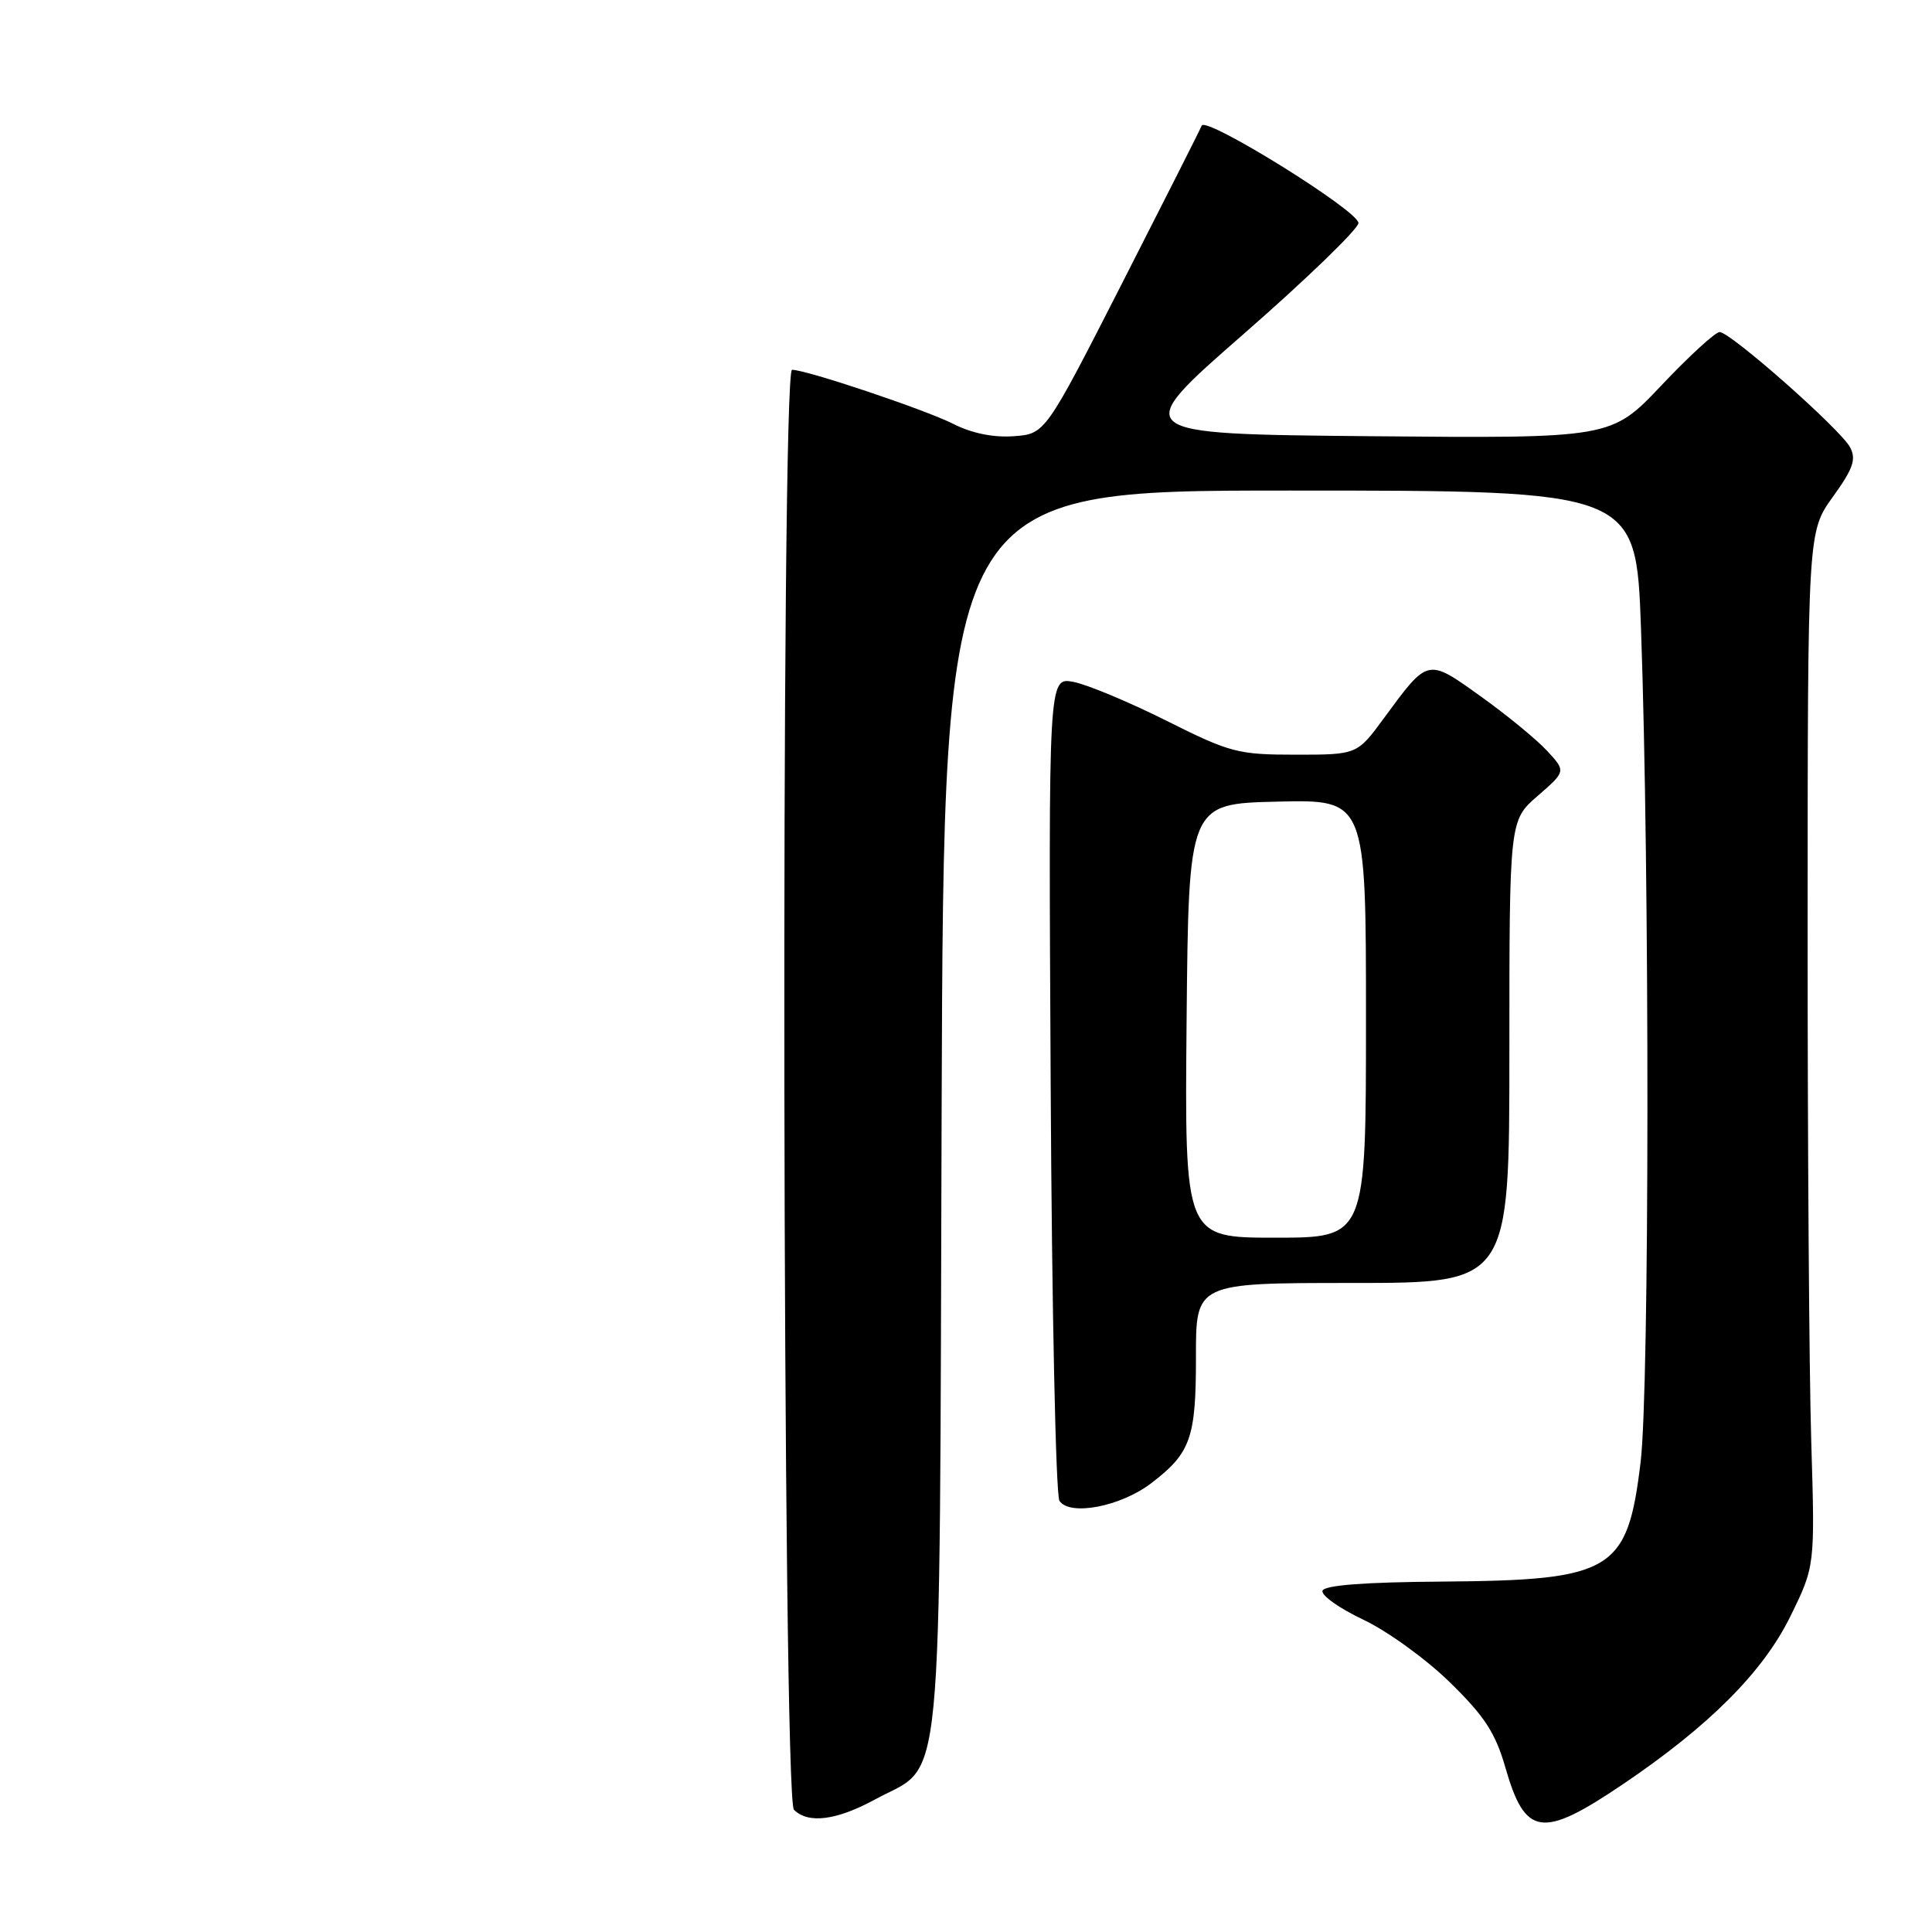 <?xml version="1.0" encoding="UTF-8" standalone="no"?>
<!DOCTYPE svg PUBLIC "-//W3C//DTD SVG 1.1//EN" "http://www.w3.org/Graphics/SVG/1.1/DTD/svg11.dtd" >
<svg xmlns="http://www.w3.org/2000/svg" xmlns:xlink="http://www.w3.org/1999/xlink" version="1.1" viewBox="0 0 256 256">
 <g >
 <path fill="currentColor"
d=" M 215.00 236.45 C 226.46 228.71 233.59 221.57 237.21 214.22 C 240.50 207.53 240.50 207.53 240.00 191.01 C 239.72 181.93 239.51 151.09 239.52 122.49 C 239.53 70.47 239.53 70.47 242.86 65.84 C 245.56 62.09 245.99 60.85 245.14 59.26 C 243.86 56.87 229.29 44.00 227.86 44.00 C 227.29 44.00 223.83 47.17 220.16 51.05 C 213.50 58.09 213.50 58.09 181.57 57.80 C 149.63 57.50 149.63 57.50 164.82 44.23 C 173.17 36.93 180.00 30.32 180.00 29.55 C 180.00 27.93 159.74 15.35 159.23 16.65 C 159.05 17.12 154.31 26.50 148.70 37.50 C 138.50 57.50 138.50 57.50 134.32 57.80 C 131.64 58.00 128.76 57.41 126.32 56.17 C 122.61 54.29 106.85 49.00 104.95 49.00 C 103.43 49.00 103.68 238.28 105.20 239.80 C 107.09 241.69 110.83 241.22 115.94 238.44 C 125.16 233.42 124.46 240.65 124.77 147.25 C 125.05 65.00 125.05 65.00 170.91 65.00 C 216.78 65.00 216.78 65.00 217.44 83.25 C 218.60 115.72 218.57 183.92 217.39 193.73 C 215.64 208.24 213.71 209.39 191.05 209.57 C 180.81 209.64 175.48 210.05 175.24 210.78 C 175.04 211.39 177.47 213.11 180.65 214.62 C 183.83 216.12 189.00 219.86 192.13 222.93 C 196.72 227.41 198.16 229.63 199.48 234.24 C 202.10 243.35 204.32 243.66 215.00 236.45 Z  M 152.52 196.55 C 157.78 192.54 158.48 190.57 158.47 179.75 C 158.46 170.00 158.46 170.00 179.23 170.00 C 200.00 170.00 200.00 170.00 200.00 139.36 C 200.00 108.71 200.00 108.71 203.75 105.46 C 207.50 102.20 207.50 102.20 205.00 99.49 C 203.62 98.00 199.68 94.76 196.23 92.29 C 189.10 87.18 189.27 87.15 183.40 95.13 C 179.83 100.00 179.83 100.00 171.69 100.00 C 164.03 100.00 163.00 99.73 154.52 95.48 C 149.56 93.00 144.02 90.69 142.22 90.35 C 138.93 89.74 138.93 89.74 139.22 143.62 C 139.37 173.25 139.90 198.11 140.38 198.86 C 141.71 200.93 148.47 199.64 152.52 196.55 Z  M 157.23 135.25 C 157.50 106.50 157.50 106.50 169.25 106.22 C 181.00 105.94 181.00 105.94 181.00 134.97 C 181.00 164.00 181.00 164.00 168.98 164.00 C 156.97 164.00 156.97 164.00 157.23 135.25 Z "/>
</g>
</svg>